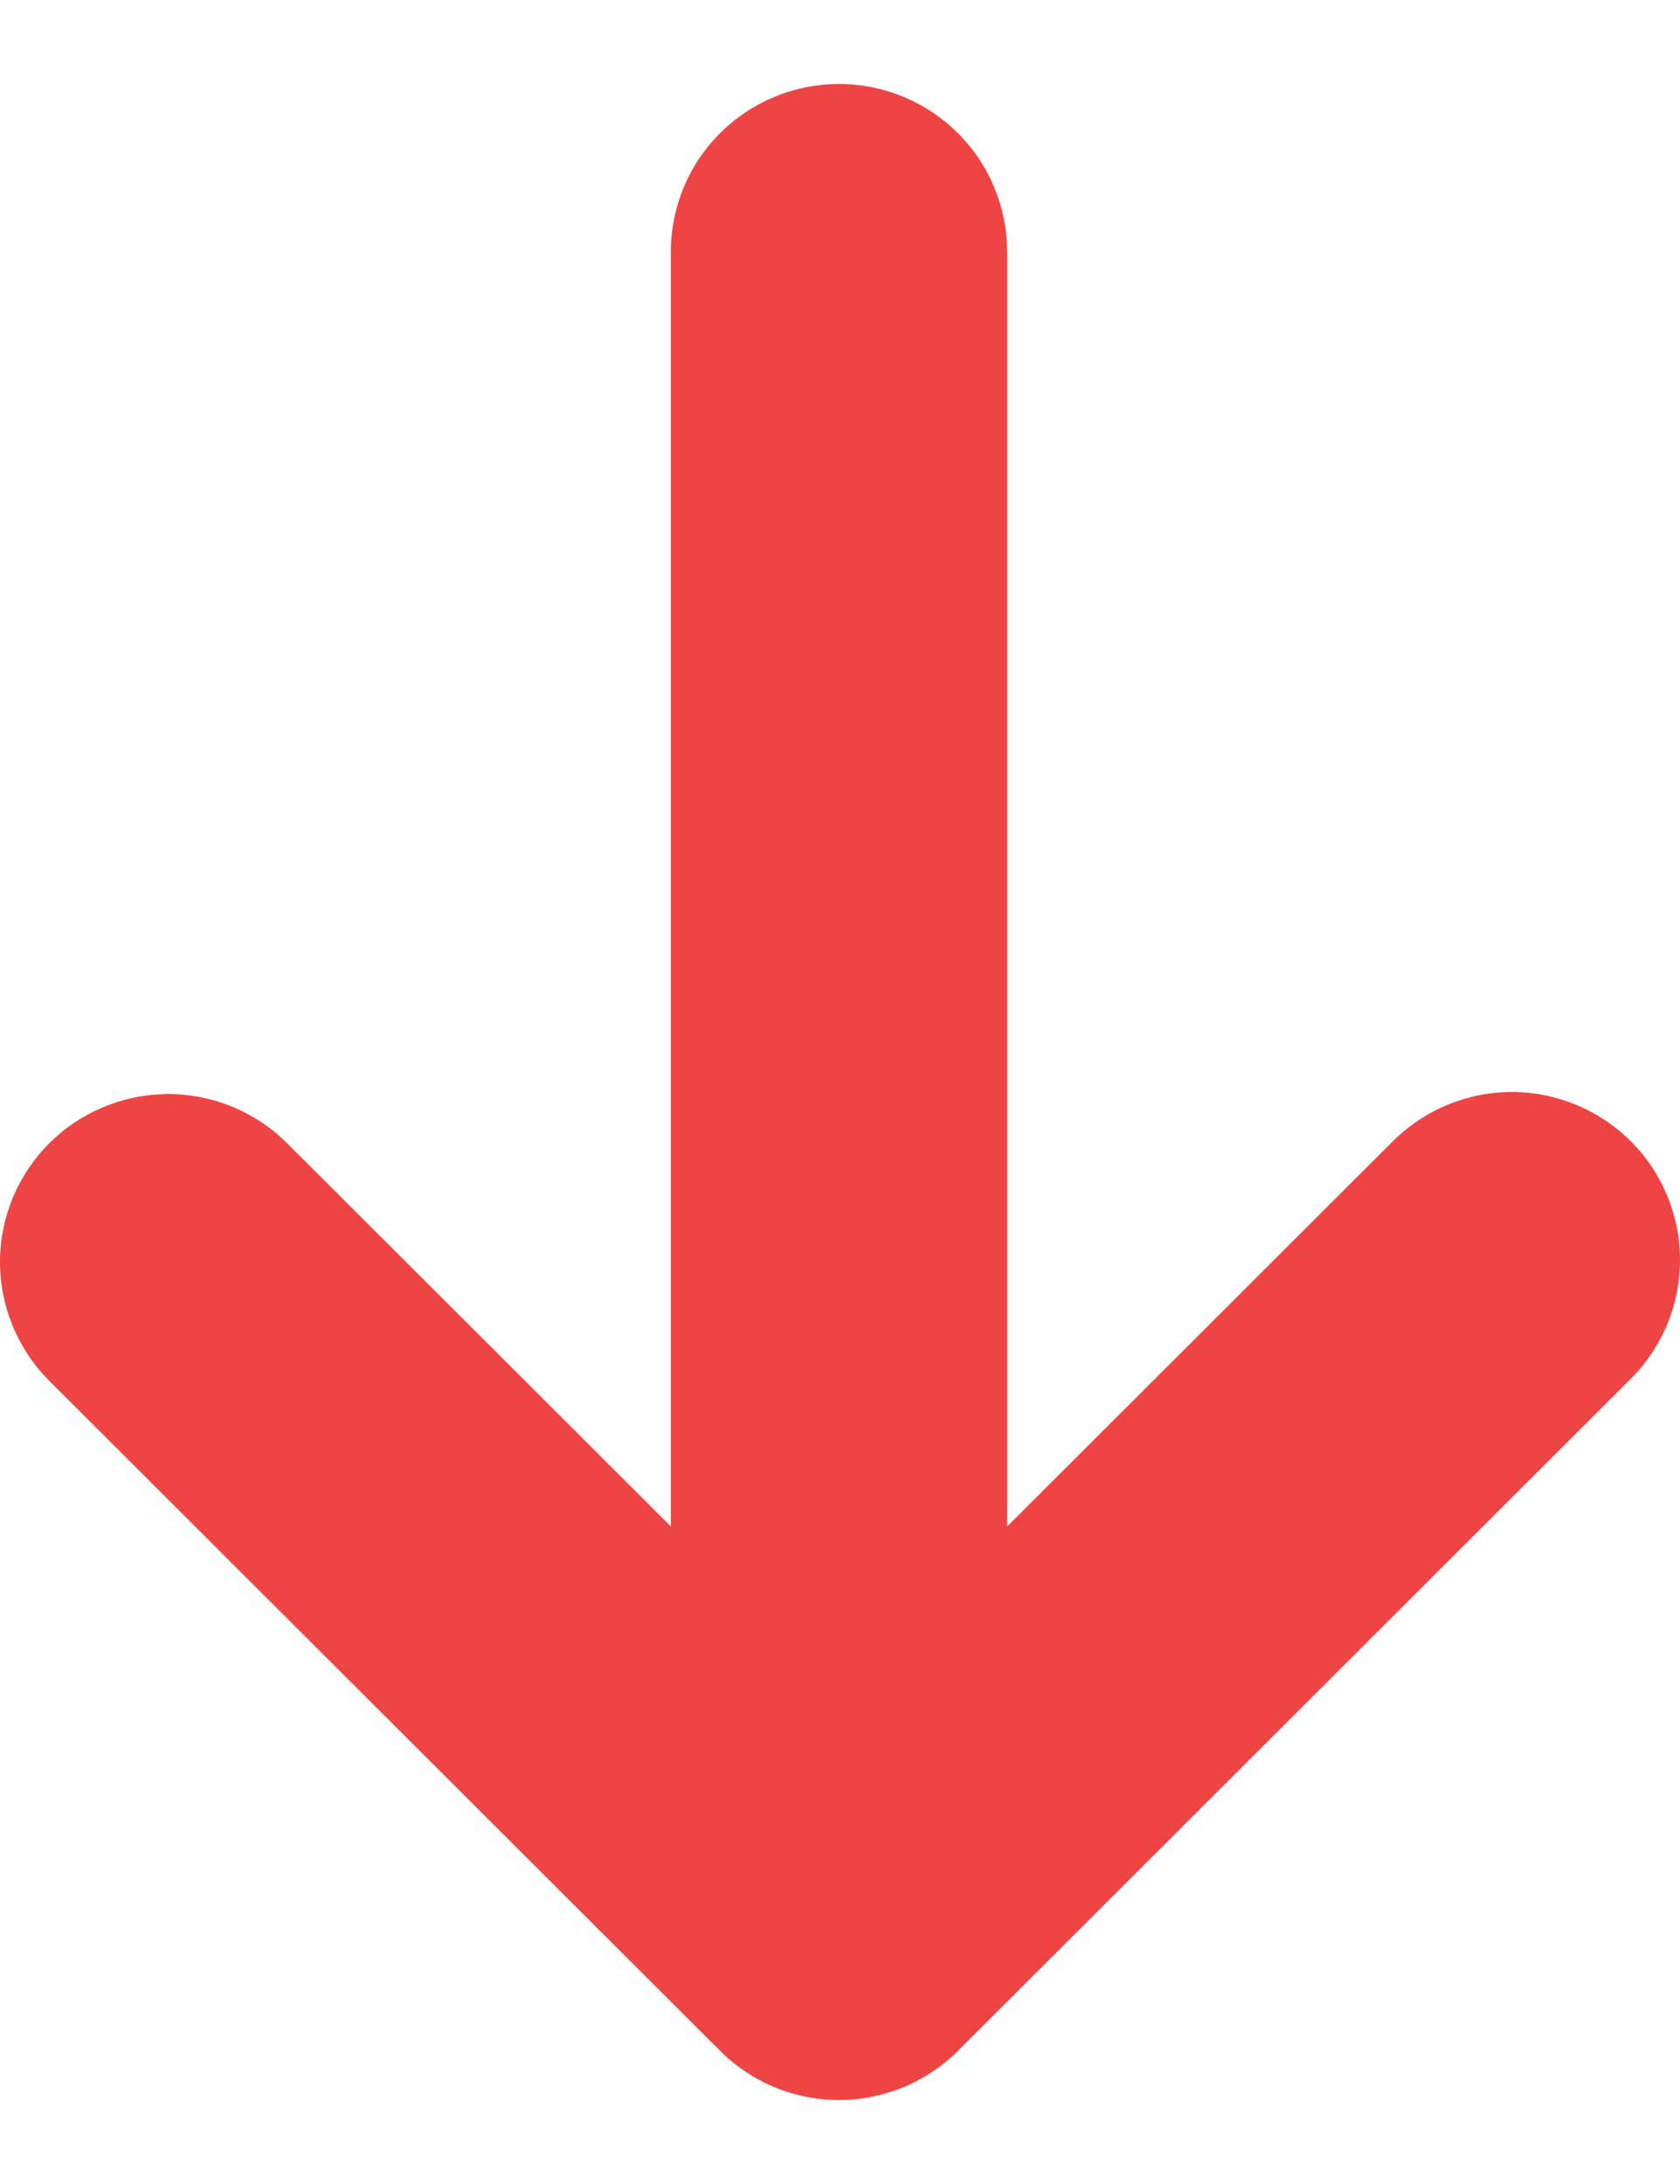 <svg width="10" height="13" viewBox="0 0 10 13" fill="none" xmlns="http://www.w3.org/2000/svg">
<path fill-rule="evenodd" clip-rule="evenodd" d="M9.707 6.793C9.895 6.981 10 7.235 10 7.5C10 7.765 9.895 8.019 9.707 8.207L5.702 12.207C5.514 12.395 5.259 12.5 4.994 12.5C4.728 12.5 4.474 12.395 4.286 12.207L0.281 8.207C0.099 8.018 -0.002 7.766 3.785e-05 7.504C0.002 7.241 0.108 6.991 0.293 6.805C0.479 6.62 0.73 6.515 0.993 6.512C1.255 6.51 1.508 6.611 1.697 6.793L3.993 9.086V1.5C3.993 1.235 4.098 0.98 4.286 0.793C4.474 0.605 4.728 0.5 4.994 0.5C5.26 0.5 5.514 0.605 5.702 0.793C5.89 0.98 5.995 1.235 5.995 1.5V9.086L8.291 6.793C8.479 6.606 8.733 6.5 8.999 6.5C9.264 6.5 9.519 6.606 9.707 6.793Z" fill="#EF4444"/>
</svg>
